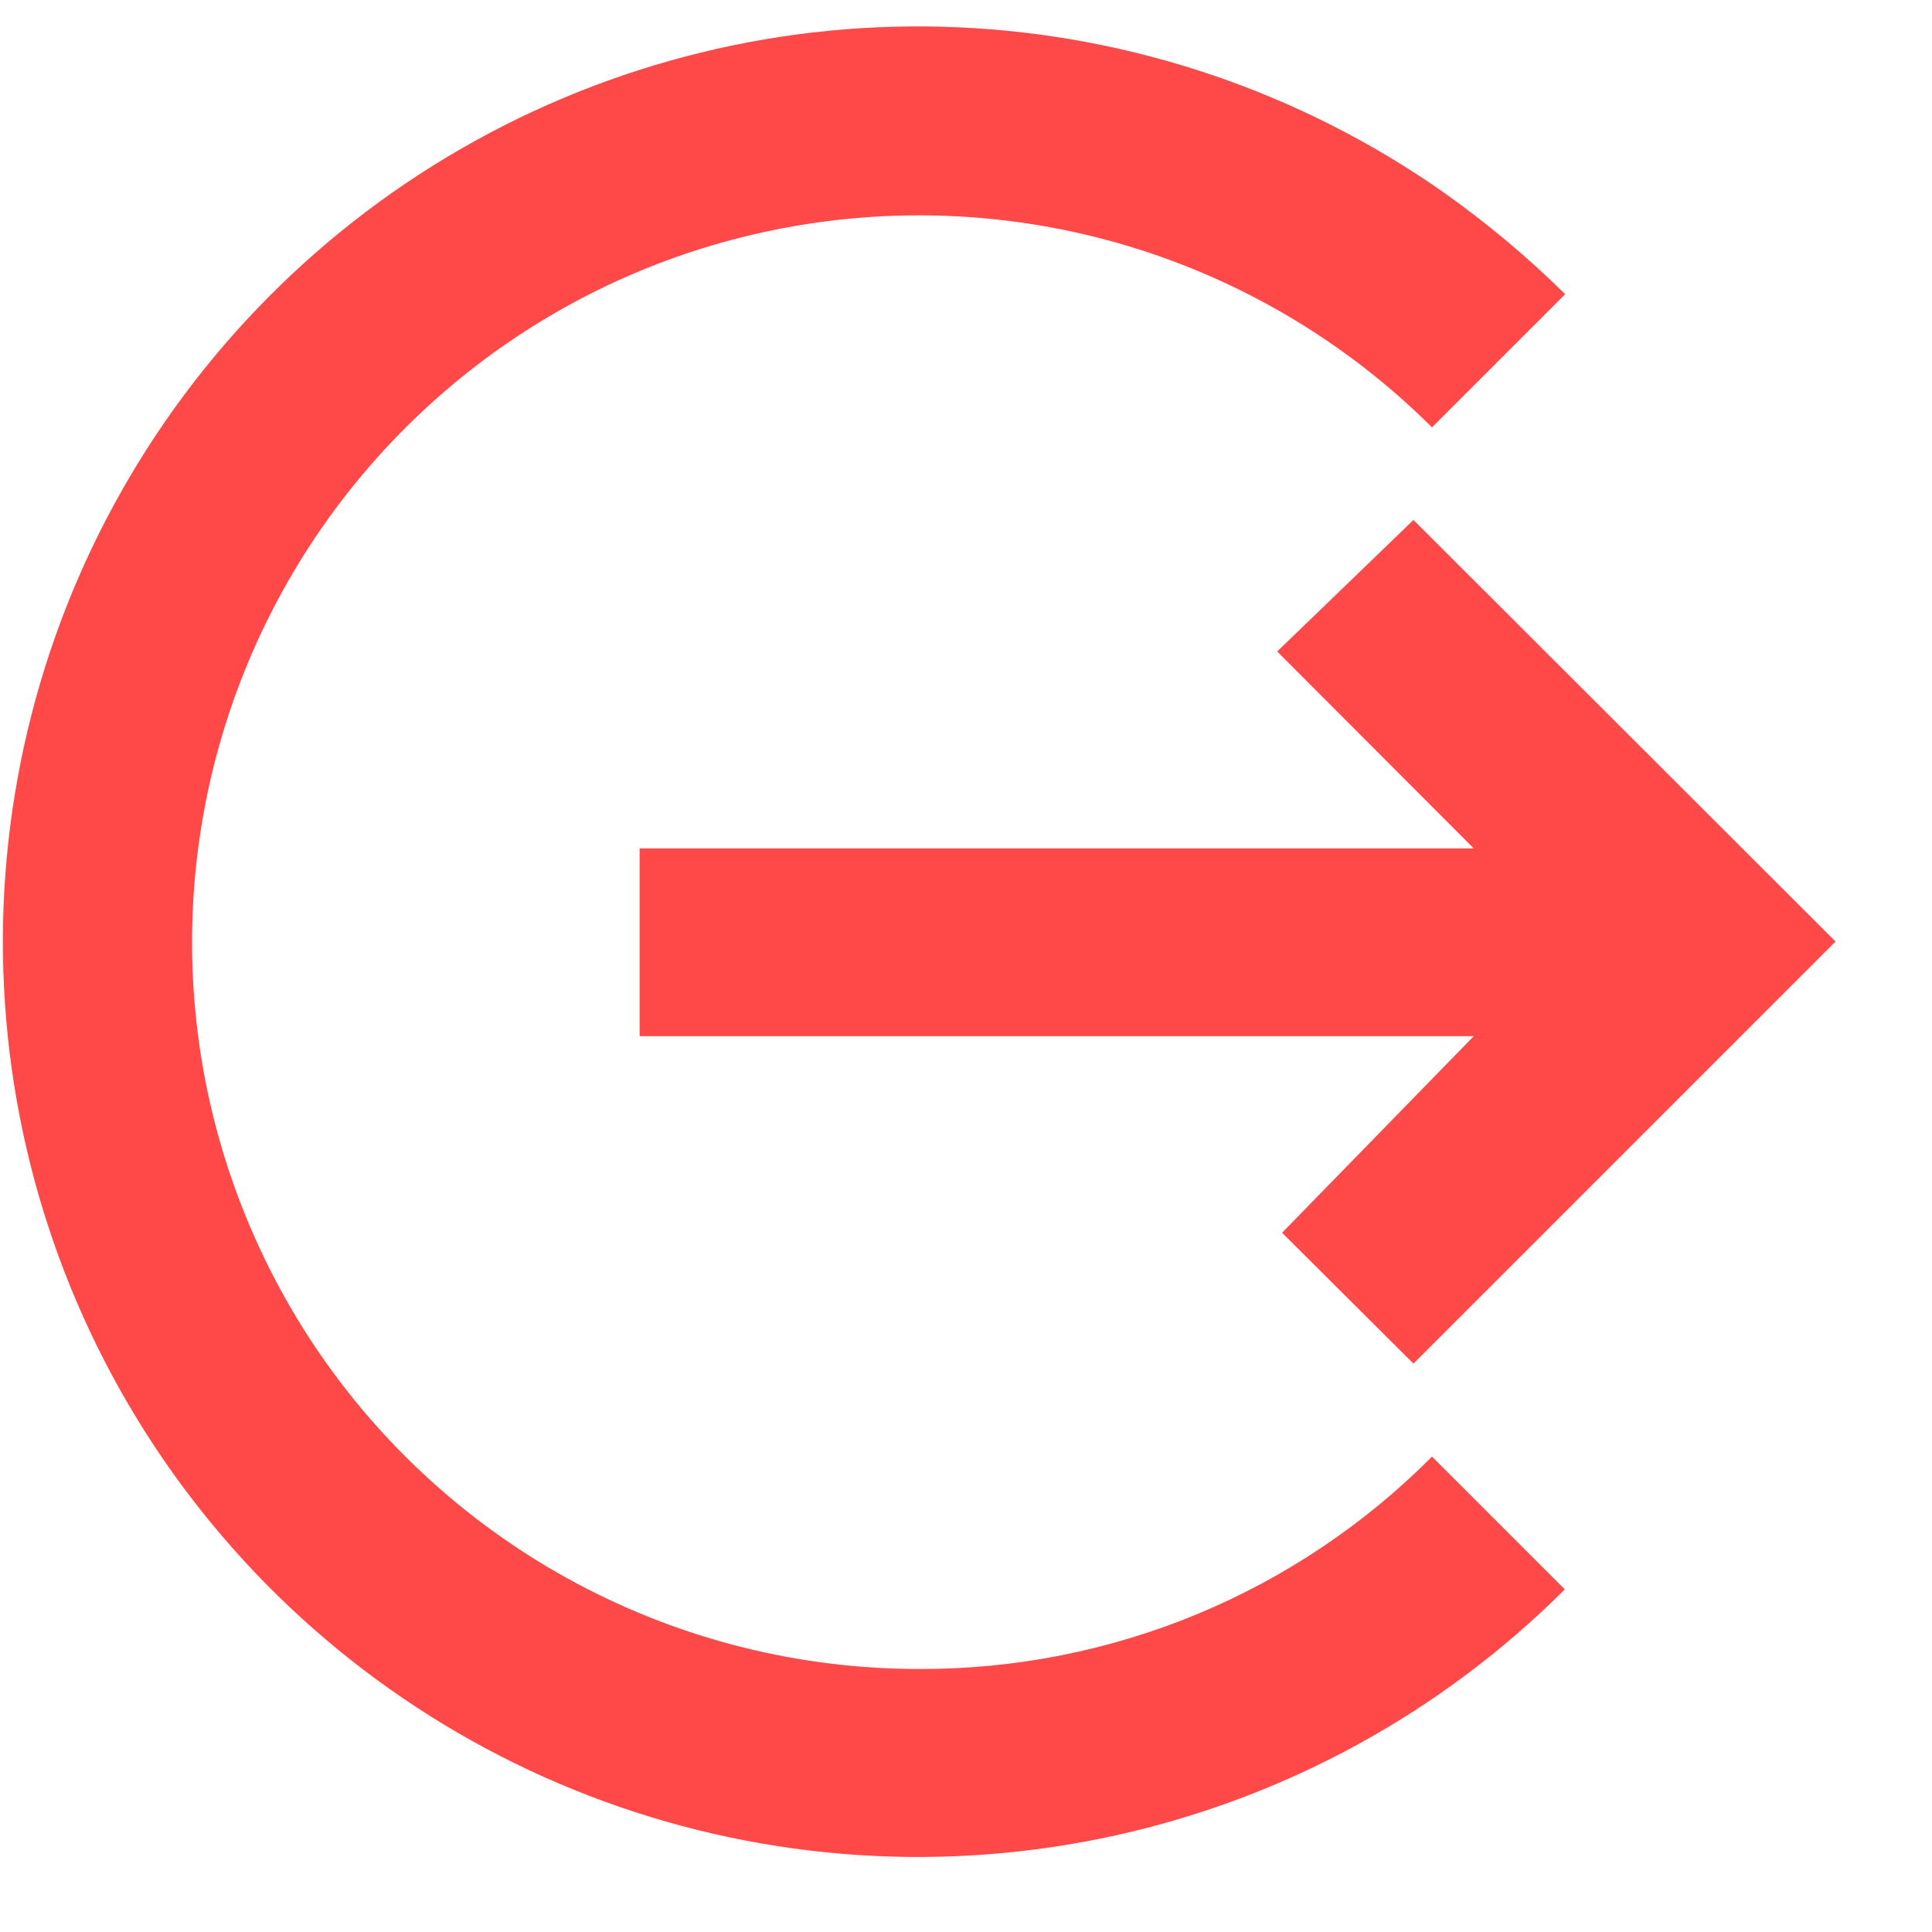 <svg fill="none" height="15" viewBox="0 0 15 15" width="15" xmlns="http://www.w3.org/2000/svg"><g fill="#ff4848"><path d="m4.966 8.045h6.476l-1.488 1.526 1.02 1.016 3.277-3.277-3.277-3.273-1.058 1.021 1.526 1.529h-6.476z"/><path d="m7.14 12.958c-.928.001-1.842-.227-2.66-.663s-1.517-1.068-2.034-1.839c-.516-.771-.835-1.657-.927-2.58s.045-1.855.399-2.713c.354-.858.914-1.615 1.63-2.205.716-.59 1.567-.994 2.477-1.176.91-.182 1.85-.138 2.739.13.888.268 1.697.751 2.354 1.406l1.034-1.034c-.293-.289-.61-.554-.946-.792-1.108-.776-2.414-1.22-3.765-1.28-1.351-.06-2.691.268-3.863.944-1.172.676-2.126 1.672-2.751 2.871-.625 1.199-.895 2.552-.778 3.9.117 1.347.616 2.634 1.439 3.707.823 1.074 1.935 1.89 3.205 2.353 1.271.464 2.647.555 3.968.263 1.321-.292 2.531-.954 3.488-1.91l-1.031-1.031c-.521.524-1.141.94-1.823 1.223-.683.283-1.415.428-2.154.426z"/><path d="m13.684 7.295h.042v.042h-.041z"/></g></svg>